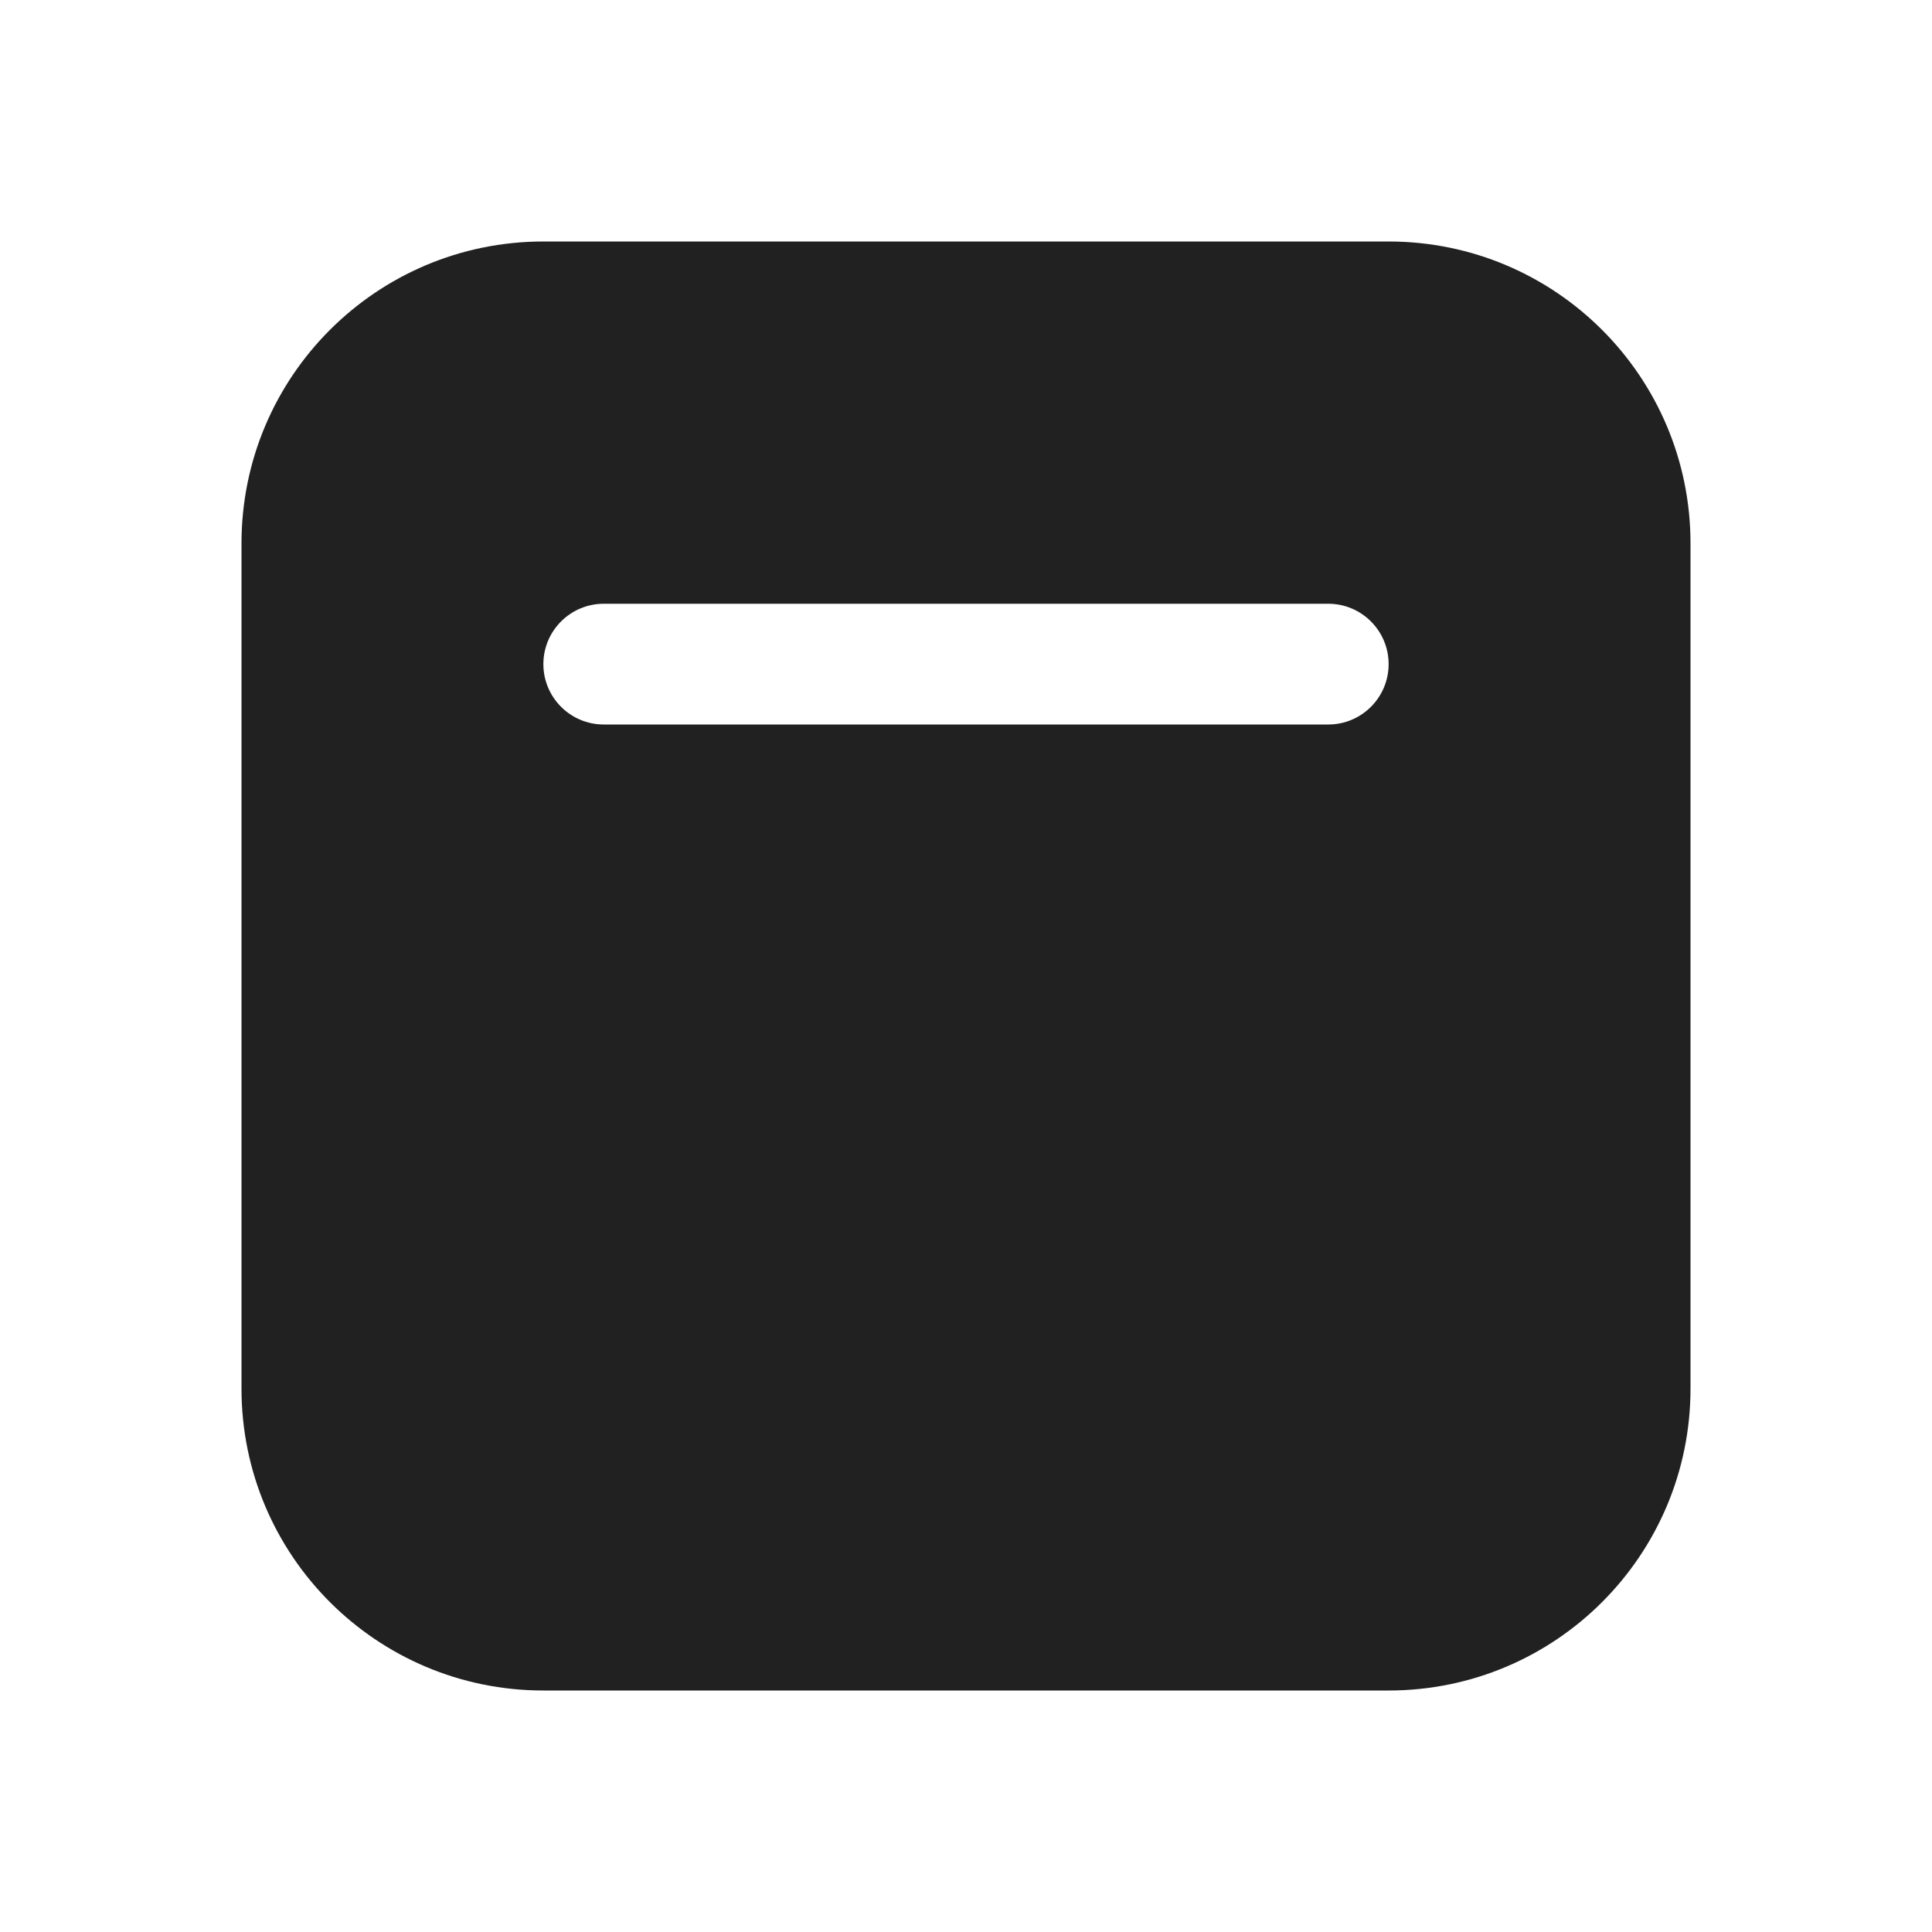 <svg width="16" height="16" viewBox="0 0 16 16" fill="none" xmlns="http://www.w3.org/2000/svg">
<path d="M4.5 2C3.119 2 2 3.119 2 4.5V11.5C2 12.881 3.119 14 4.5 14H11.5C12.881 14 14 12.881 14 11.5V4.5C14 3.119 12.881 2 11.5 2H4.5ZM5 5H11C11.276 5 11.5 5.224 11.5 5.5C11.5 5.776 11.276 6 11 6H5C4.724 6 4.5 5.776 4.5 5.5C4.5 5.224 4.724 5 5 5Z" fill="#212121"/>
</svg>
